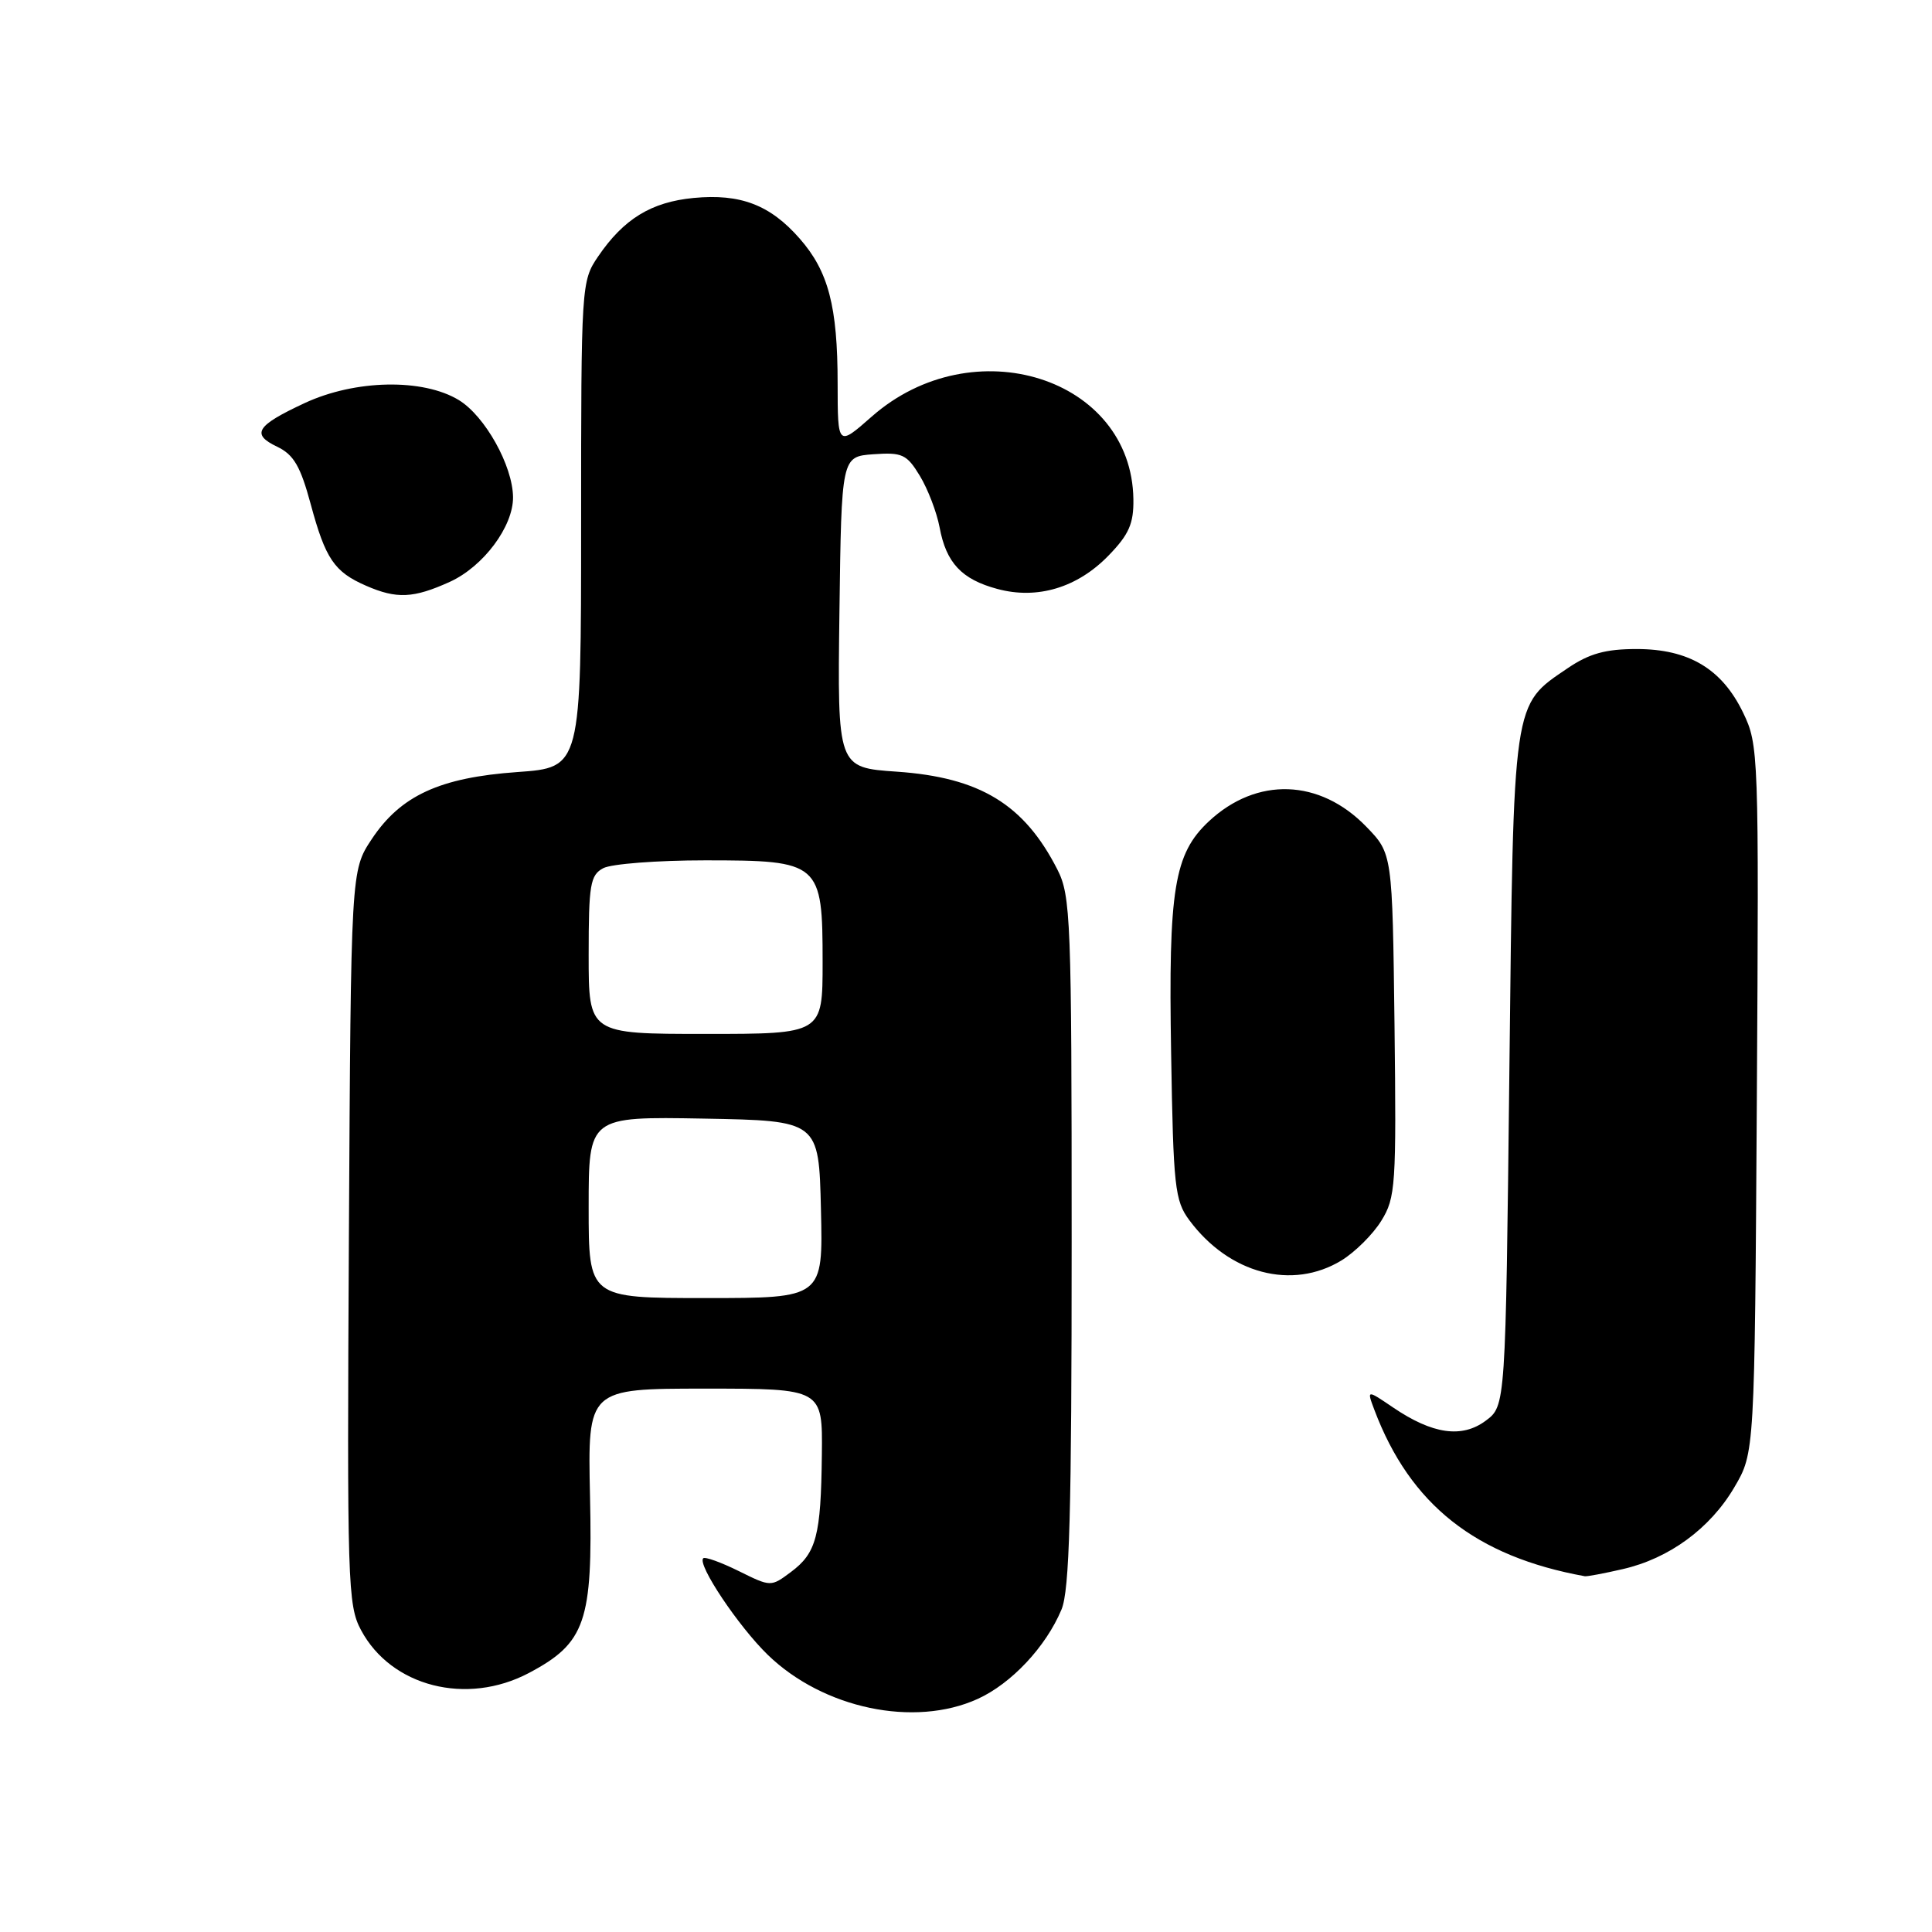 <?xml version="1.0" encoding="UTF-8" standalone="no"?>
<!DOCTYPE svg PUBLIC "-//W3C//DTD SVG 1.1//EN" "http://www.w3.org/Graphics/SVG/1.1/DTD/svg11.dtd" >
<svg xmlns="http://www.w3.org/2000/svg" xmlns:xlink="http://www.w3.org/1999/xlink" version="1.1" viewBox="0 0 256 256">
 <g >
 <path fill="currentColor"
d=" M 129.54 225.12 C 134.01 223.09 138.58 218.22 140.65 213.28 C 141.72 210.74 142.00 200.47 142.00 164.49 C 142.00 121.70 141.88 118.69 140.10 115.20 C 135.70 106.57 129.84 103.01 118.83 102.25 C 110.96 101.71 110.96 101.71 111.23 81.11 C 111.50 60.50 111.50 60.50 115.73 60.19 C 119.55 59.92 120.15 60.19 121.89 63.06 C 122.95 64.81 124.12 67.87 124.50 69.87 C 125.37 74.58 127.42 76.77 132.16 78.04 C 137.45 79.47 142.77 77.87 146.90 73.60 C 149.59 70.83 150.23 69.38 150.18 66.15 C 149.96 50.03 128.93 43.39 115.51 55.20 C 111.00 59.17 111.00 59.17 110.99 50.83 C 110.99 40.60 109.77 35.94 105.95 31.60 C 102.04 27.14 98.11 25.64 91.91 26.23 C 86.29 26.77 82.64 29.01 79.25 33.99 C 77.03 37.25 77.00 37.75 77.00 69.50 C 77.00 101.70 77.00 101.70 68.56 102.30 C 58.27 103.03 53.08 105.42 49.25 111.20 C 46.50 115.35 46.50 115.35 46.23 163.93 C 45.98 209.78 46.07 212.70 47.84 216.00 C 51.84 223.49 61.83 226.04 70.08 221.68 C 77.58 217.71 78.55 214.89 78.18 198.25 C 77.87 184.00 77.87 184.00 93.43 184.00 C 109.00 184.00 109.00 184.00 108.90 192.75 C 108.78 203.51 108.18 205.78 104.80 208.30 C 102.15 210.28 102.14 210.28 97.88 208.17 C 95.53 207.01 93.42 206.25 93.18 206.48 C 92.36 207.30 97.87 215.53 101.74 219.28 C 109.09 226.40 121.15 228.93 129.54 225.12 Z  M 215.00 207.92 C 221.16 206.52 226.61 202.53 229.81 197.07 C 232.50 192.50 232.50 192.50 232.79 145.64 C 233.07 99.73 233.03 98.70 230.97 94.43 C 228.16 88.62 223.77 86.00 216.86 86.00 C 212.74 86.00 210.59 86.60 207.74 88.53 C 200.38 93.53 200.56 92.29 200.00 141.89 C 199.50 186.29 199.50 186.29 196.87 188.25 C 193.71 190.60 189.82 190.05 184.58 186.49 C 181.10 184.13 181.10 184.13 182.11 186.81 C 186.85 199.38 195.53 206.24 210.00 208.86 C 210.28 208.91 212.53 208.49 215.00 207.92 Z  M 177.76 167.01 C 179.55 165.91 181.93 163.55 183.03 161.76 C 184.93 158.70 185.03 157.08 184.78 135.80 C 184.50 113.11 184.50 113.11 181.04 109.54 C 174.88 103.18 166.53 102.90 160.18 108.83 C 155.57 113.14 154.81 117.82 155.18 139.56 C 155.47 157.29 155.67 159.09 157.59 161.68 C 162.87 168.79 171.21 171.00 177.76 167.01 Z  M 59.60 77.10 C 64.05 75.07 68.01 69.77 67.98 65.88 C 67.94 61.71 64.27 55.14 60.81 53.02 C 56.05 50.12 47.07 50.29 40.37 53.41 C 33.95 56.40 33.24 57.53 36.72 59.19 C 38.93 60.25 39.81 61.77 41.18 66.84 C 43.13 74.06 44.30 75.78 48.50 77.61 C 52.57 79.39 54.78 79.28 59.60 77.10 Z  M 78.00 159.97 C 78.00 147.95 78.00 147.95 93.25 148.22 C 108.50 148.50 108.50 148.50 108.78 160.25 C 109.06 172.00 109.06 172.00 93.53 172.00 C 78.00 172.00 78.00 172.00 78.00 159.97 Z  M 78.00 126.54 C 78.00 117.21 78.21 115.96 79.93 115.04 C 81.00 114.47 87.07 114.00 93.43 114.00 C 108.68 114.00 109.00 114.28 109.00 127.50 C 109.00 137.00 109.00 137.00 93.50 137.00 C 78.00 137.00 78.00 137.00 78.00 126.54 Z "/>
</g>
</svg>